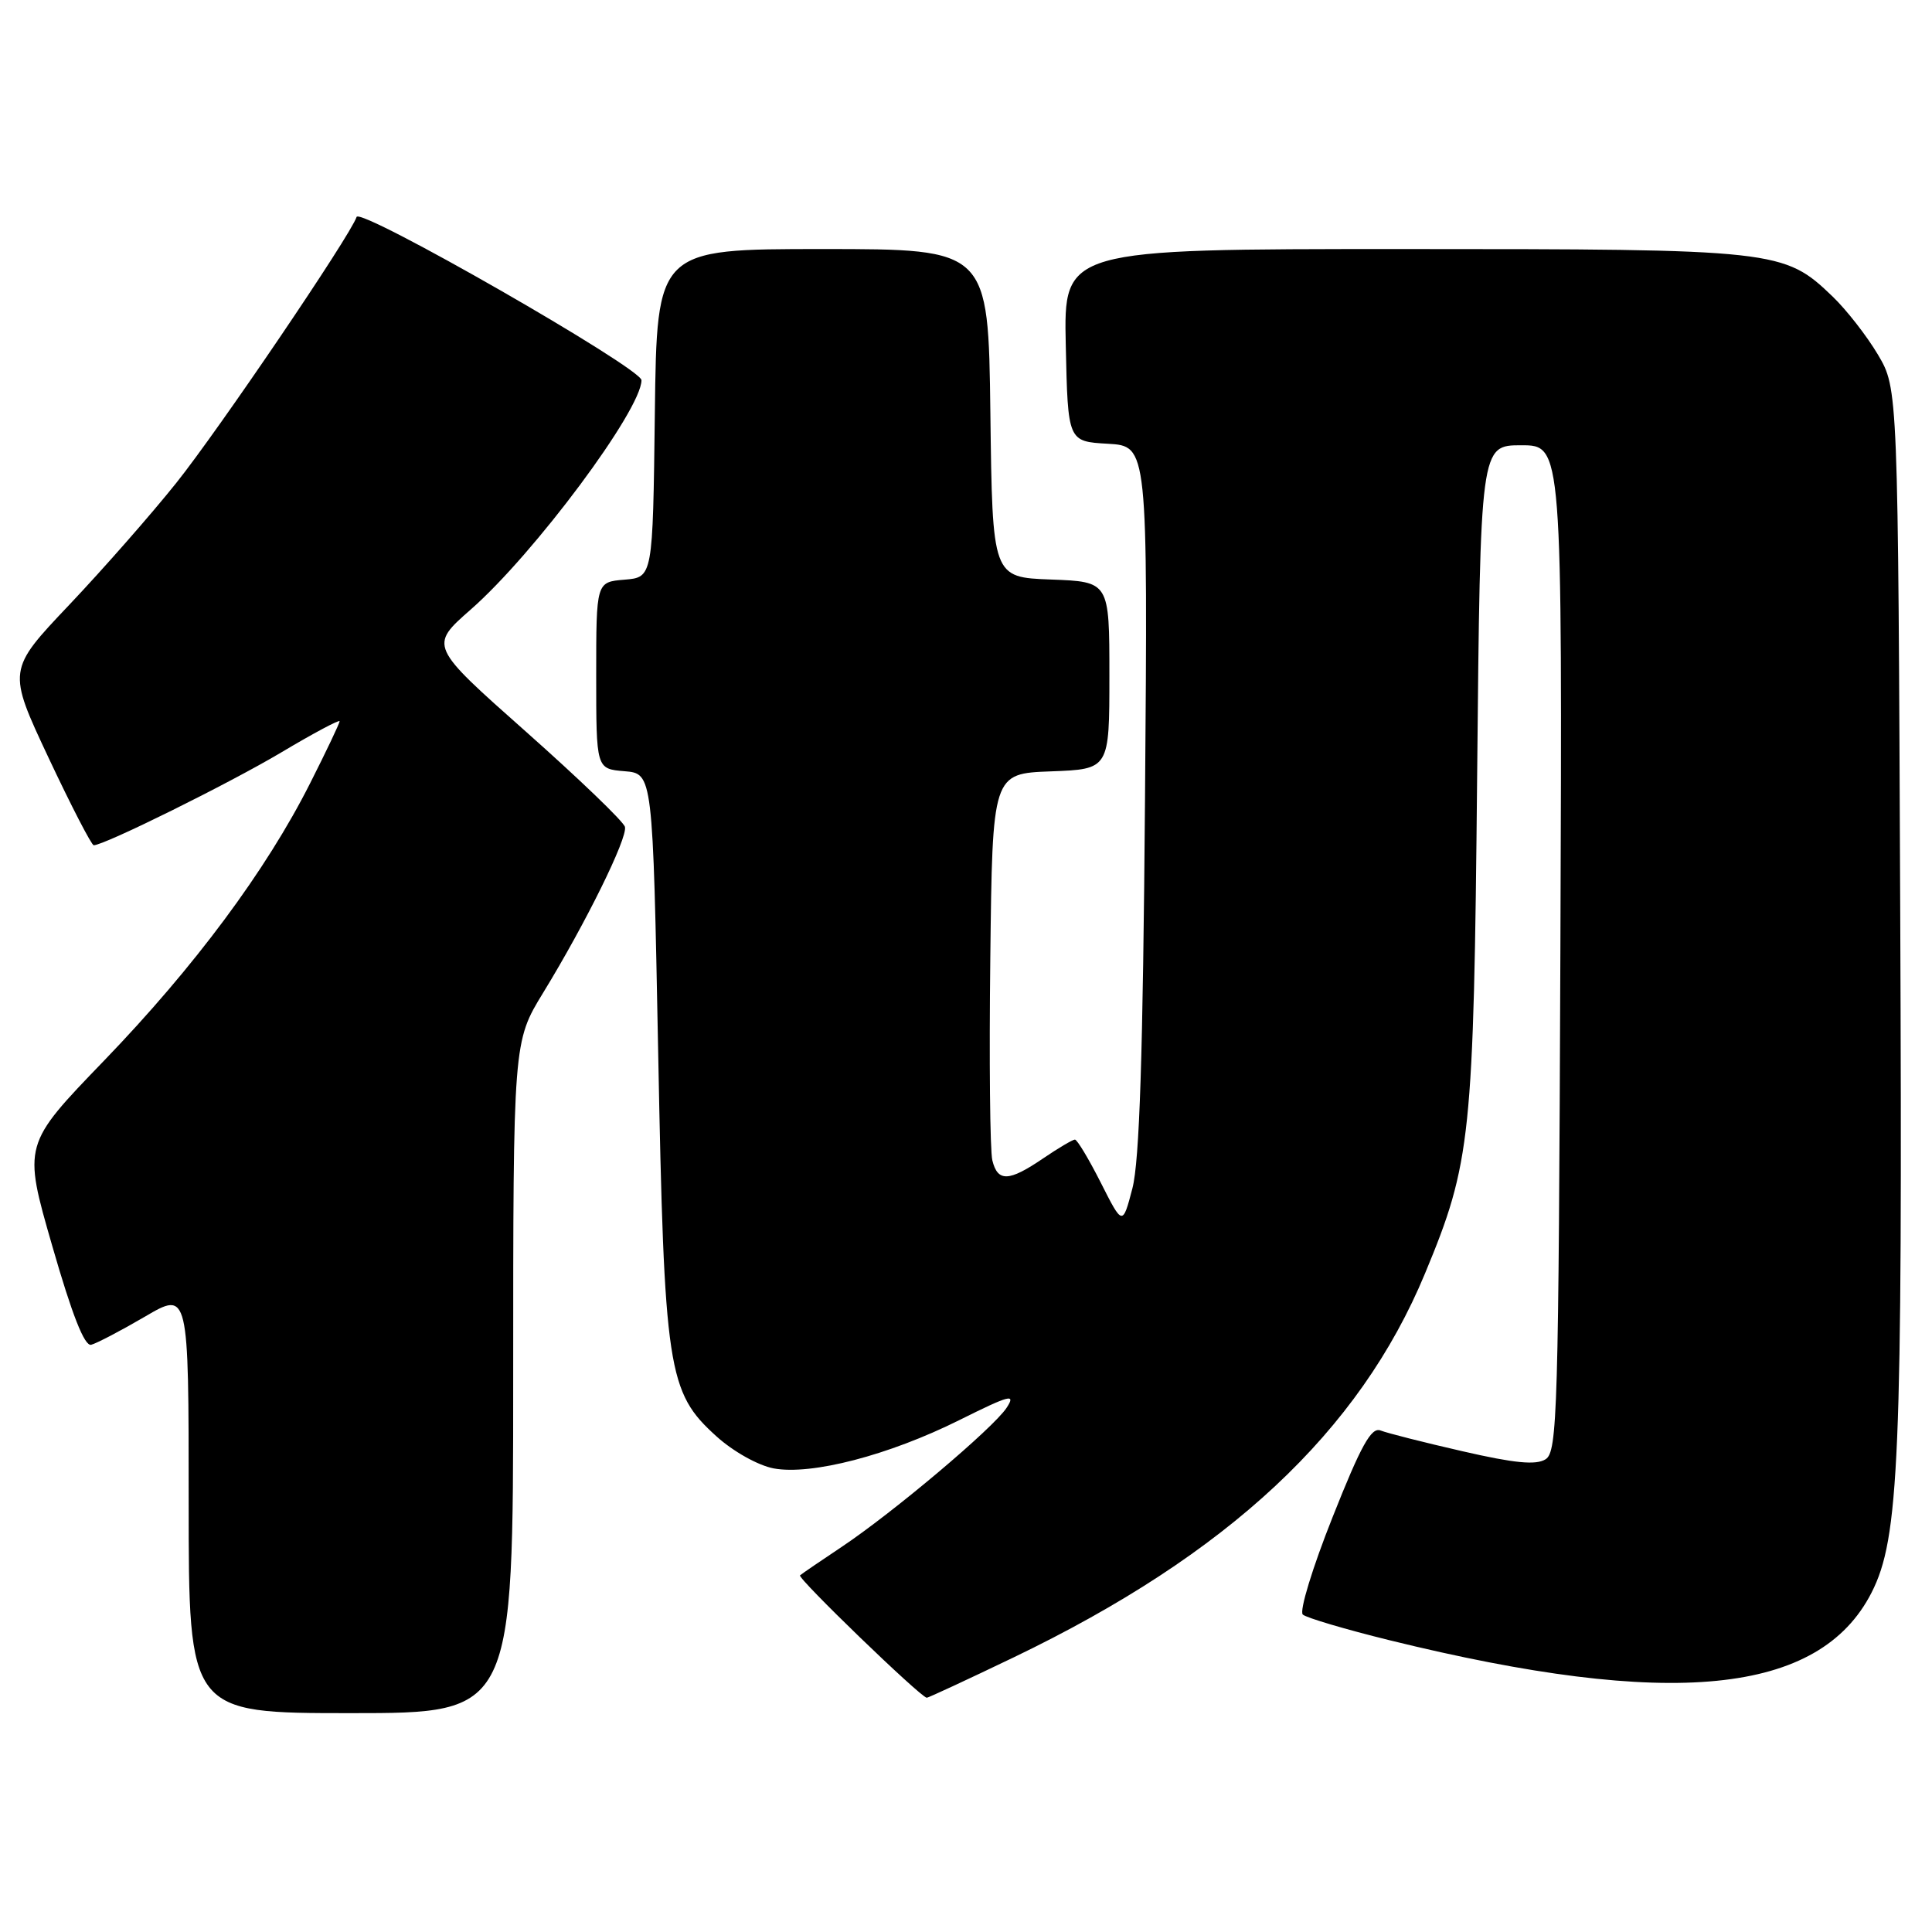 <?xml version="1.0" encoding="UTF-8" standalone="no"?>
<!DOCTYPE svg PUBLIC "-//W3C//DTD SVG 1.1//EN" "http://www.w3.org/Graphics/SVG/1.1/DTD/svg11.dtd" >
<svg xmlns="http://www.w3.org/2000/svg" xmlns:xlink="http://www.w3.org/1999/xlink" version="1.1" viewBox="0 0 256 256">
 <g >
 <path fill="currentColor"
d=" M 68.00 182.52 C 68.00 138.04 68.00 138.04 71.98 131.53 C 77.60 122.35 83.17 111.05 82.81 109.57 C 82.64 108.87 76.73 103.20 69.69 96.95 C 56.88 85.59 56.88 85.59 62.37 80.77 C 70.78 73.40 84.99 54.31 85.00 50.38 C 85.00 48.79 47.70 27.41 47.25 28.75 C 46.43 31.22 28.95 57.00 23.35 64.00 C 20.06 68.12 13.68 75.39 9.17 80.15 C 0.98 88.79 0.98 88.79 6.43 100.40 C 9.43 106.78 12.13 112.00 12.42 112.00 C 13.81 112.00 30.32 103.83 37.25 99.71 C 41.51 97.17 45.00 95.31 45.00 95.57 C 45.00 95.83 43.25 99.52 41.10 103.77 C 35.27 115.34 25.76 128.13 13.78 140.55 C 3.05 151.67 3.05 151.67 6.92 165.08 C 9.55 174.22 11.19 178.40 12.08 178.19 C 12.79 178.01 15.99 176.34 19.19 174.47 C 25.00 171.06 25.00 171.06 25.00 199.03 C 25.00 227.00 25.00 227.00 46.50 227.00 C 68.00 227.00 68.00 227.00 68.00 182.52 Z  M 134.34 219.60 C 162.74 205.94 180.12 189.72 188.83 168.72 C 194.92 154.06 195.27 150.72 195.73 102.75 C 196.15 59.00 196.15 59.00 201.58 59.00 C 207.01 59.00 207.01 59.00 206.76 125.64 C 206.52 187.18 206.37 192.36 204.80 193.36 C 203.53 194.16 200.71 193.89 193.80 192.30 C 188.68 191.13 183.80 189.89 182.94 189.55 C 181.71 189.06 180.36 191.48 176.57 201.04 C 173.91 207.72 172.14 213.51 172.63 213.94 C 173.11 214.37 178.28 215.90 184.12 217.34 C 221.46 226.53 241.07 224.59 247.99 211.03 C 251.66 203.83 252.10 193.42 251.79 121.00 C 251.50 51.50 251.50 51.50 248.84 47.00 C 247.37 44.52 244.67 41.06 242.83 39.29 C 236.39 33.10 235.48 33.00 185.84 33.00 C 140.94 33.00 140.94 33.00 141.22 45.75 C 141.50 58.50 141.50 58.50 146.80 58.80 C 152.09 59.11 152.09 59.11 151.72 105.80 C 151.45 139.85 150.99 153.84 150.05 157.46 C 148.75 162.43 148.75 162.43 145.86 156.71 C 144.27 153.57 142.73 151.00 142.43 151.00 C 142.14 151.00 140.24 152.12 138.21 153.50 C 133.67 156.59 132.20 156.64 131.49 153.75 C 131.18 152.51 131.06 140.47 131.22 127.00 C 131.50 102.50 131.50 102.50 139.25 102.21 C 147.00 101.92 147.00 101.92 147.00 89.50 C 147.00 77.08 147.00 77.08 139.25 76.79 C 131.50 76.50 131.50 76.50 131.23 54.75 C 130.96 33.00 130.96 33.00 109.00 33.00 C 87.04 33.00 87.04 33.00 86.77 54.75 C 86.50 76.50 86.50 76.50 82.75 76.81 C 79.00 77.12 79.00 77.12 79.00 89.50 C 79.00 101.88 79.00 101.88 82.75 102.19 C 86.50 102.50 86.50 102.50 87.21 139.36 C 88.02 181.64 88.45 184.47 94.93 190.32 C 97.16 192.34 100.46 194.18 102.51 194.57 C 107.50 195.50 117.76 192.84 127.16 188.15 C 133.85 184.82 134.64 184.62 133.38 186.54 C 131.62 189.23 118.32 200.44 111.50 204.99 C 108.75 206.82 106.28 208.51 106.01 208.74 C 105.60 209.08 121.90 224.83 122.80 224.96 C 122.97 224.98 128.16 222.57 134.34 219.60 Z "/>
</g>
</svg>